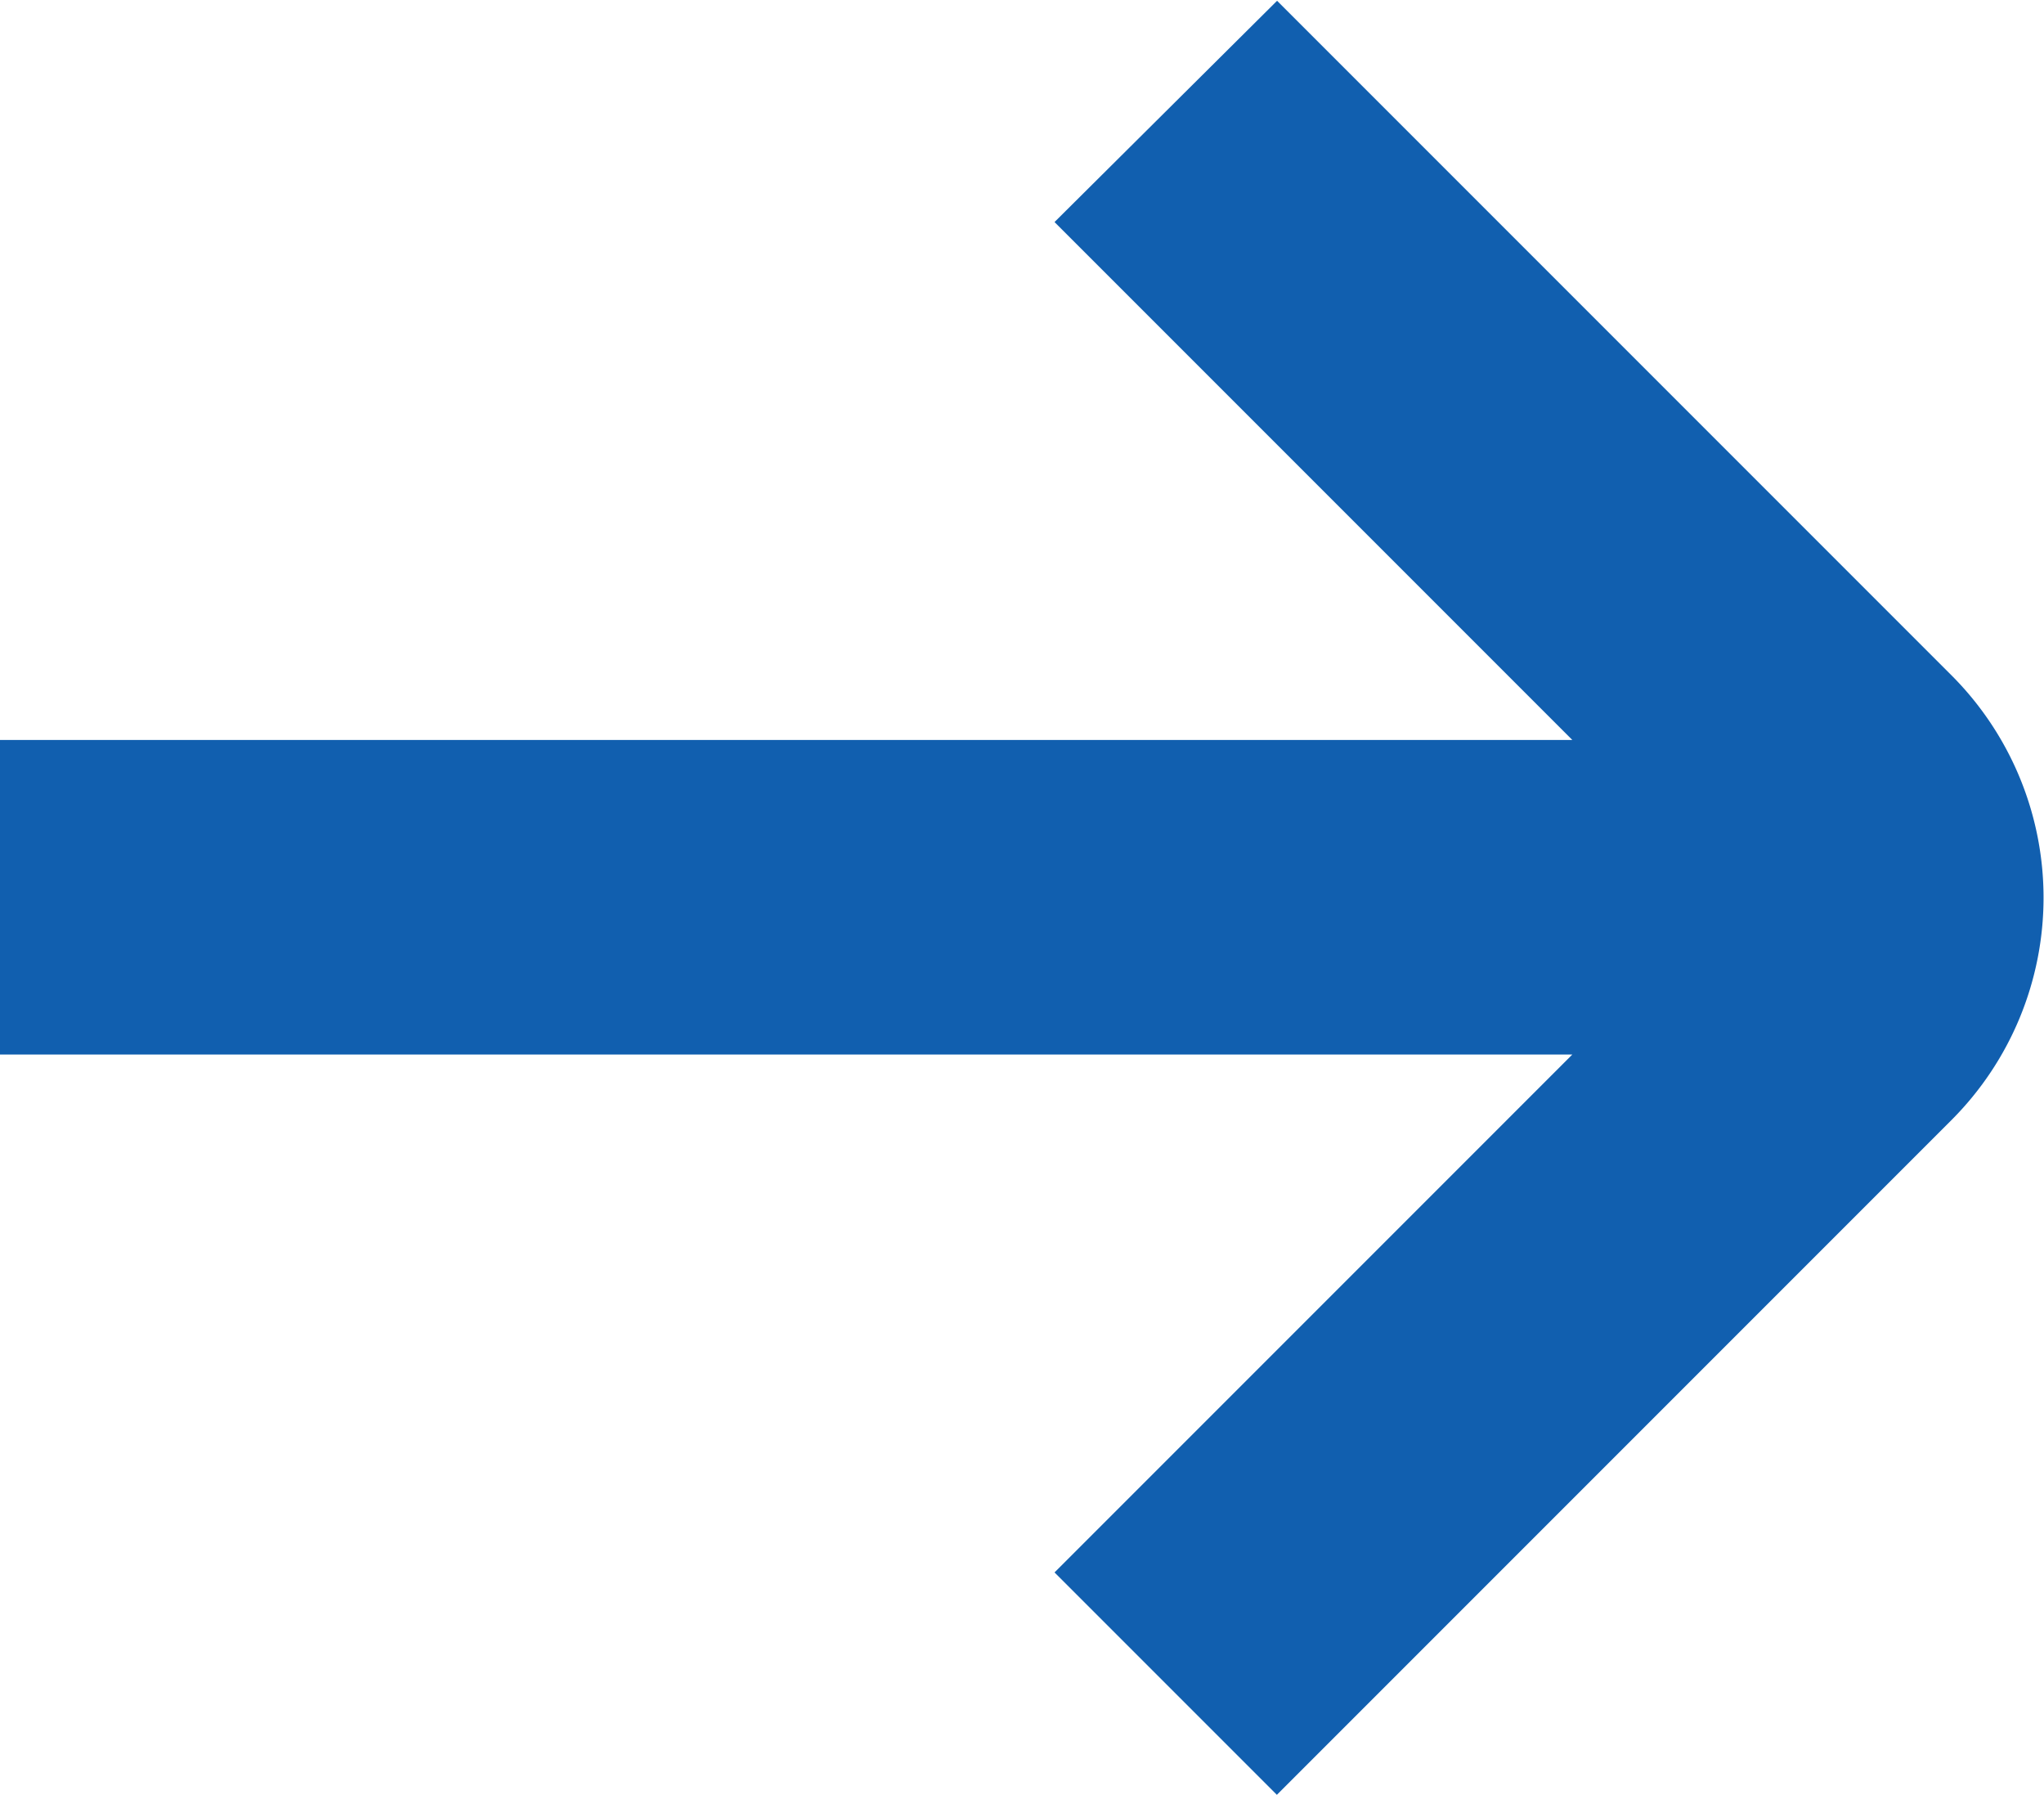 <svg xmlns="http://www.w3.org/2000/svg" width="18.478" height="16.224" viewBox="0 0 18.478 16.224">
  <path id="Path_994" data-name="Path 994" d="M22.645,12.4l-6.1-6.1L14.533,8.3l4.681,4.681H5v2.843H19.214l-4.681,4.681,2.01,2.01,6.1-6.1A2.843,2.843,0,0,0,22.645,12.4Z" transform="translate(-5 -6.293)" fill="#115faf"/>
</svg>
